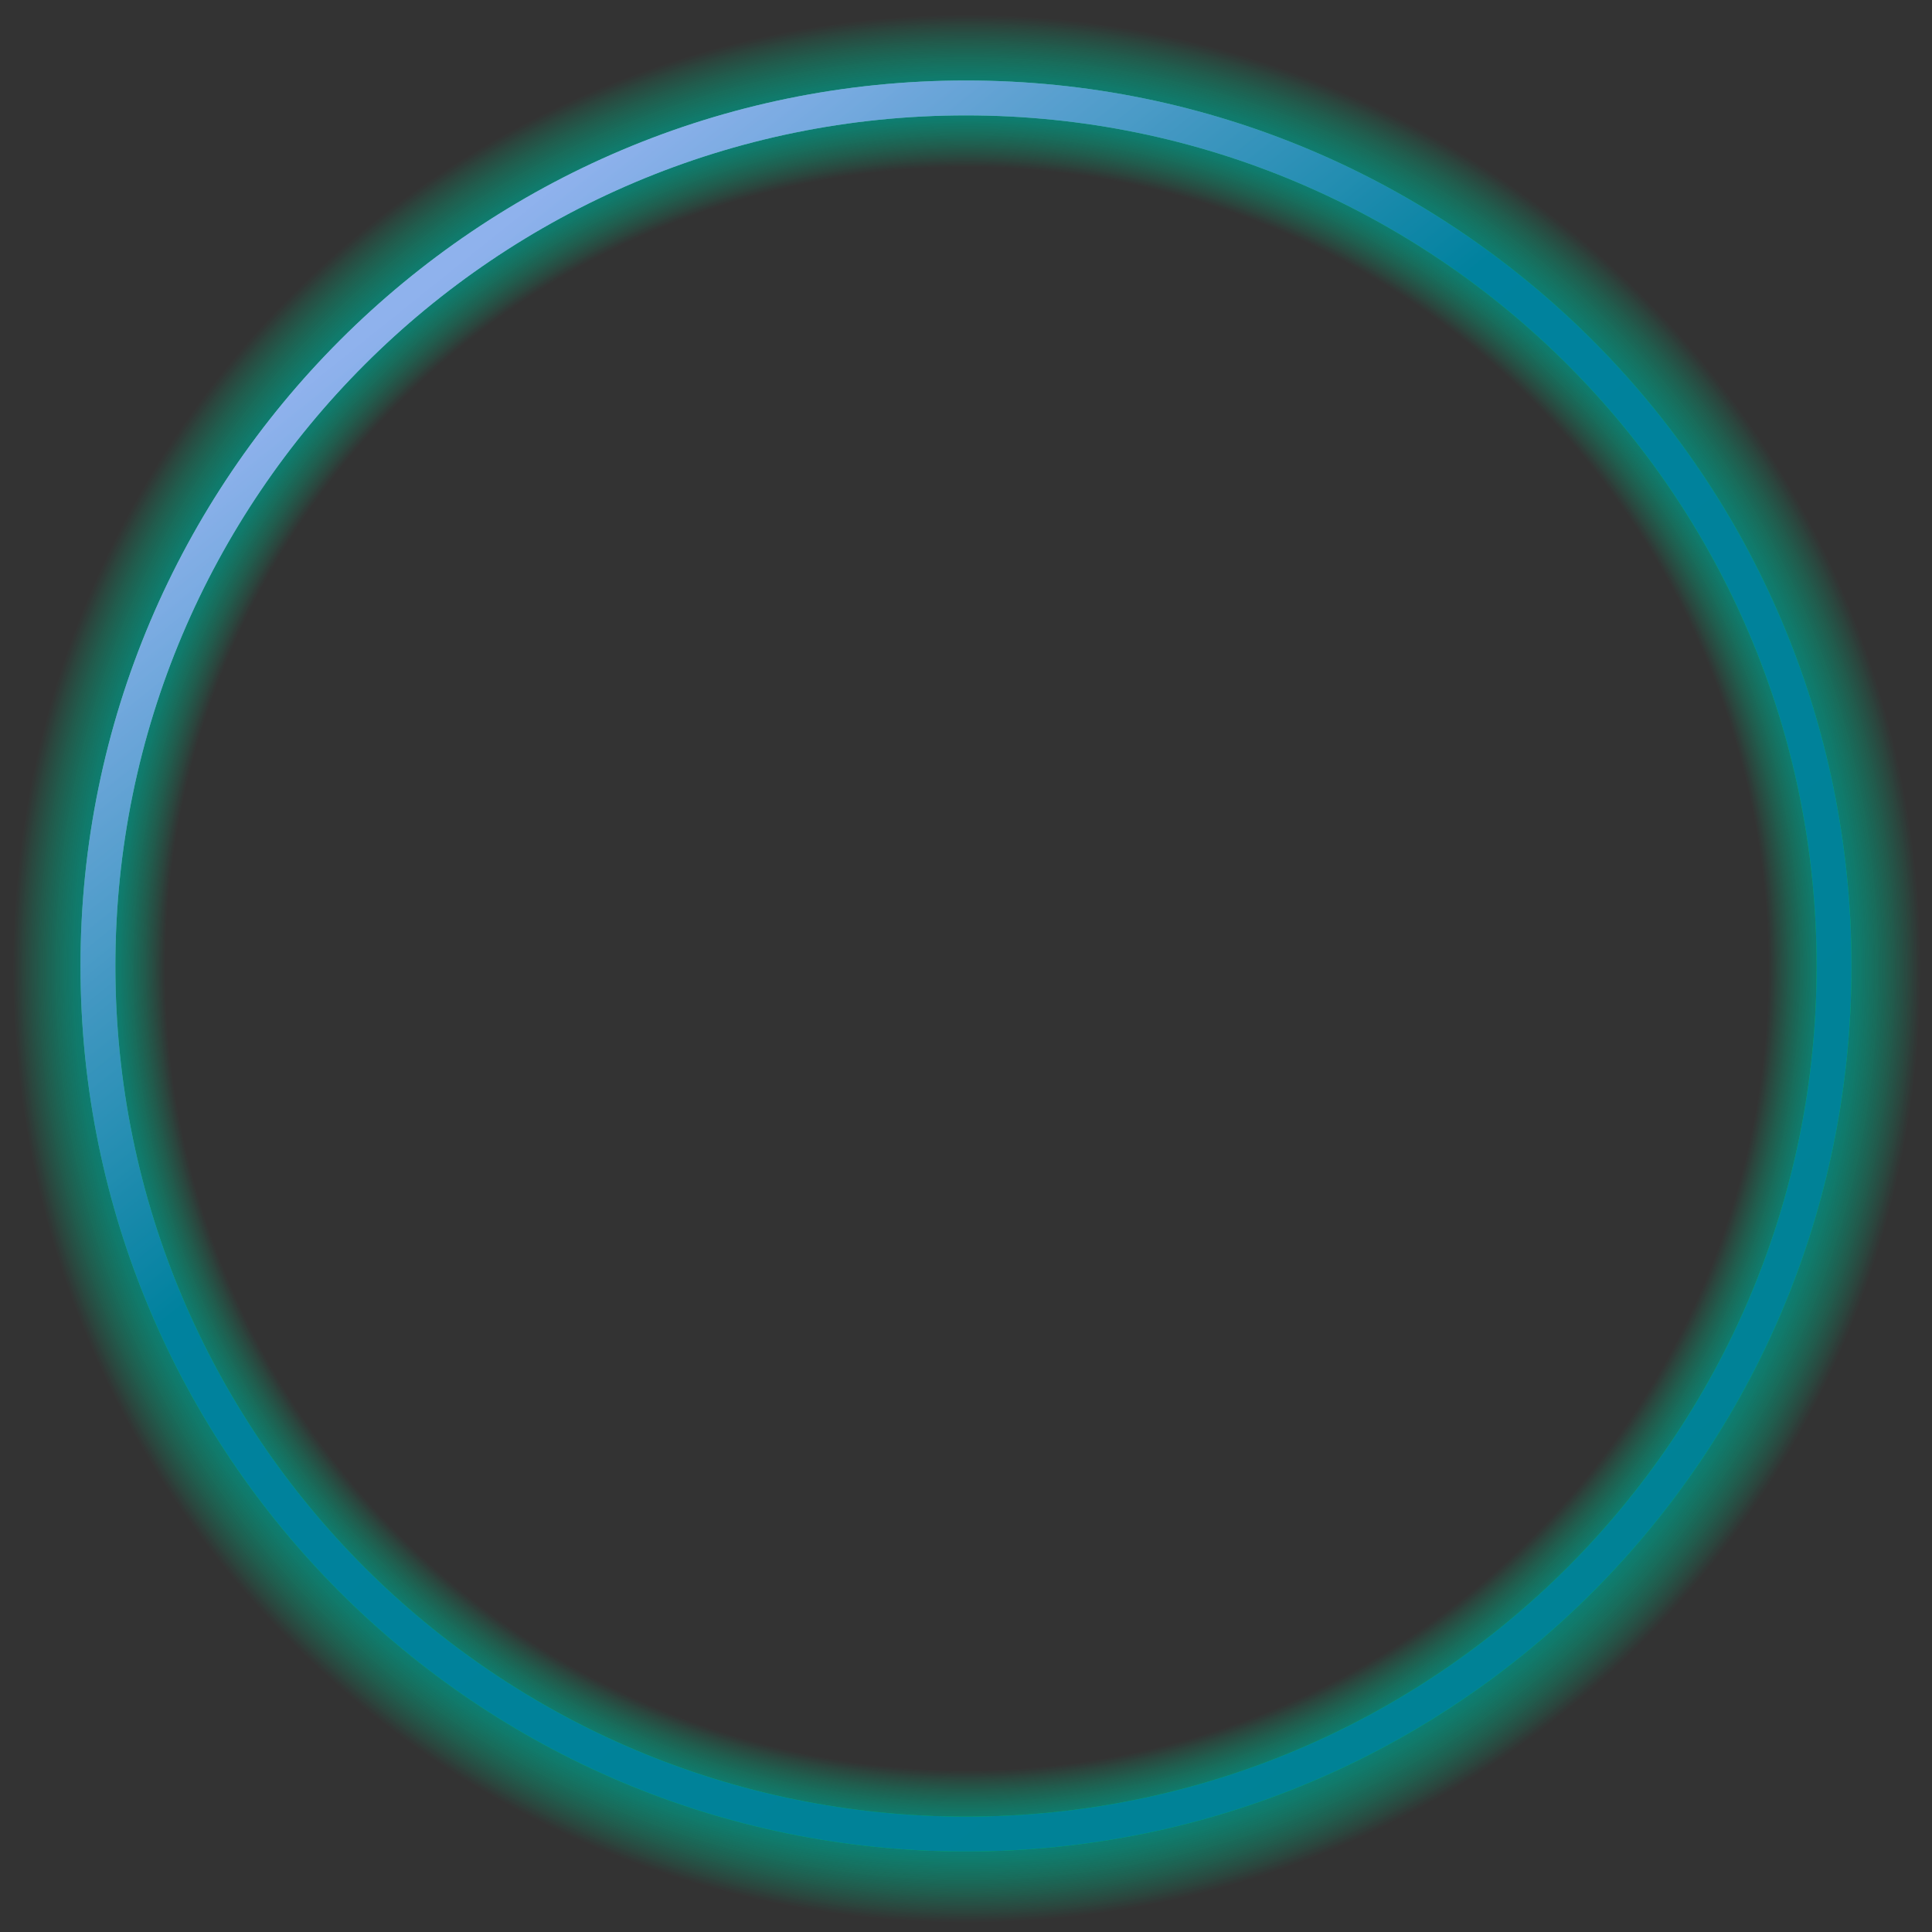 <?xml version="1.0" encoding="utf-8"?>
<!-- Generator: Adobe Illustrator 22.0.0, SVG Export Plug-In . SVG Version: 6.00 Build 0)  -->
<svg version="1.1" xmlns="http://www.w3.org/2000/svg" xmlns:xlink="http://www.w3.org/1999/xlink" x="0px" y="0px"
	 viewBox="0 0 144 144" style="enable-background:new 0 0 144 144;" xml:space="preserve">
<rect x="0" y="0" width="144" height="144" fill="#333333" stroke="none"/>
<g id="selection_x5F_big">
	<g>
		
			<radialGradient id="Outer_Glow_1_" cx="-197.1" cy="665.267" r="130.88" gradientTransform="matrix(0.546 0 0 -0.546 179.676 435.435)" gradientUnits="userSpaceOnUse">
			<stop  offset="0.836" style="stop-color:#00FC32;stop-opacity:0"/>
			<stop  offset="0.904" style="stop-color:#00FC32;stop-opacity:0.8"/>
			<stop  offset="0.995" style="stop-color:#00FC32;stop-opacity:0"/>
		</radialGradient>
		<path id="Outer_Glow" style="fill:url(#Outer_Glow_1_);" d="M72,130.5c-32.4,0-58.5-26.3-58.5-58.5S39.7,13.5,72,13.5
			s58.5,26.3,58.5,58.5S104.4,130.5,72,130.5z M72,0.5C32.5,0.5,0.5,32.5,0.5,72s32,71.5,71.5,71.5s71.5-32,71.5-71.5
			S111.5,0.5,72,0.5z"/>
		
			<radialGradient id="Outer_Glow_night_1_" cx="-197.1" cy="665.267" r="130.88" gradientTransform="matrix(0.546 0 0 -0.546 179.676 435.435)" gradientUnits="userSpaceOnUse">
			<stop  offset="0.836" style="stop-color:#000DFC;stop-opacity:0"/>
			<stop  offset="0.904" style="stop-color:#000DFC;stop-opacity:0.8"/>
			<stop  offset="0.995" style="stop-color:#000DFC;stop-opacity:0"/>
		</radialGradient>
		<path id="Outer_Glow_night" style="opacity:0.5;fill:url(#Outer_Glow_night_1_);" d="M72,130.5c-32.4,0-58.5-26.3-58.5-58.5
			S39.7,13.5,72,13.5s58.5,26.3,58.5,58.5S104.4,130.5,72,130.5z M72,0.5C32.5,0.5,0.5,32.5,0.5,72s32,71.5,71.5,71.5
			s71.5-32,71.5-71.5S111.5,0.5,72,0.5z"/>
		
			<linearGradient id="Top_Ring_1_" gradientUnits="userSpaceOnUse" x1="-120.361" y1="452.212" x2="-39.97" y2="352.2" gradientTransform="matrix(1 0 0 -1 152 474)">
			<stop  offset="0" style="stop-color:#B7FDE6"/>
			<stop  offset="0.373" style="stop-color:#00F640"/>
			<stop  offset="1" style="stop-color:#00F631"/>
		</linearGradient>
		<path id="Top_Ring" style="fill:url(#Top_Ring_1_);" d="M72,6C35.6,6,6,35.6,6,72s29.5,66,66,66s66-29.5,66-66S108.4,6,72,6z
			 M72,135.4C37,135.4,8.6,107,8.6,72S37,8.6,72,8.6S135.4,37,135.4,72S107,135.4,72,135.4z"/>
		
			<linearGradient id="night_1_" gradientUnits="userSpaceOnUse" x1="-120.361" y1="452.212" x2="-39.97" y2="352.2" gradientTransform="matrix(1 0 0 -1 152 474)">
			<stop  offset="0" style="stop-color:#6767F4"/>
			<stop  offset="0.373" style="stop-color:#000DFC"/>
			<stop  offset="1" style="stop-color:#000DFC"/>
		</linearGradient>
		<path id="night" style="opacity:0.5;fill:url(#night_1_);" d="M72,6C35.6,6,6,35.6,6,72s29.5,66,66,66s66-29.5,66-66S108.4,6,72,6
			z M72,135.4C37,135.4,8.6,107,8.6,72S37,8.6,72,8.6S135.4,37,135.4,72S107,135.4,72,135.4z"/>
	</g>
</g>
<g id="Background">
</g>
</svg>
